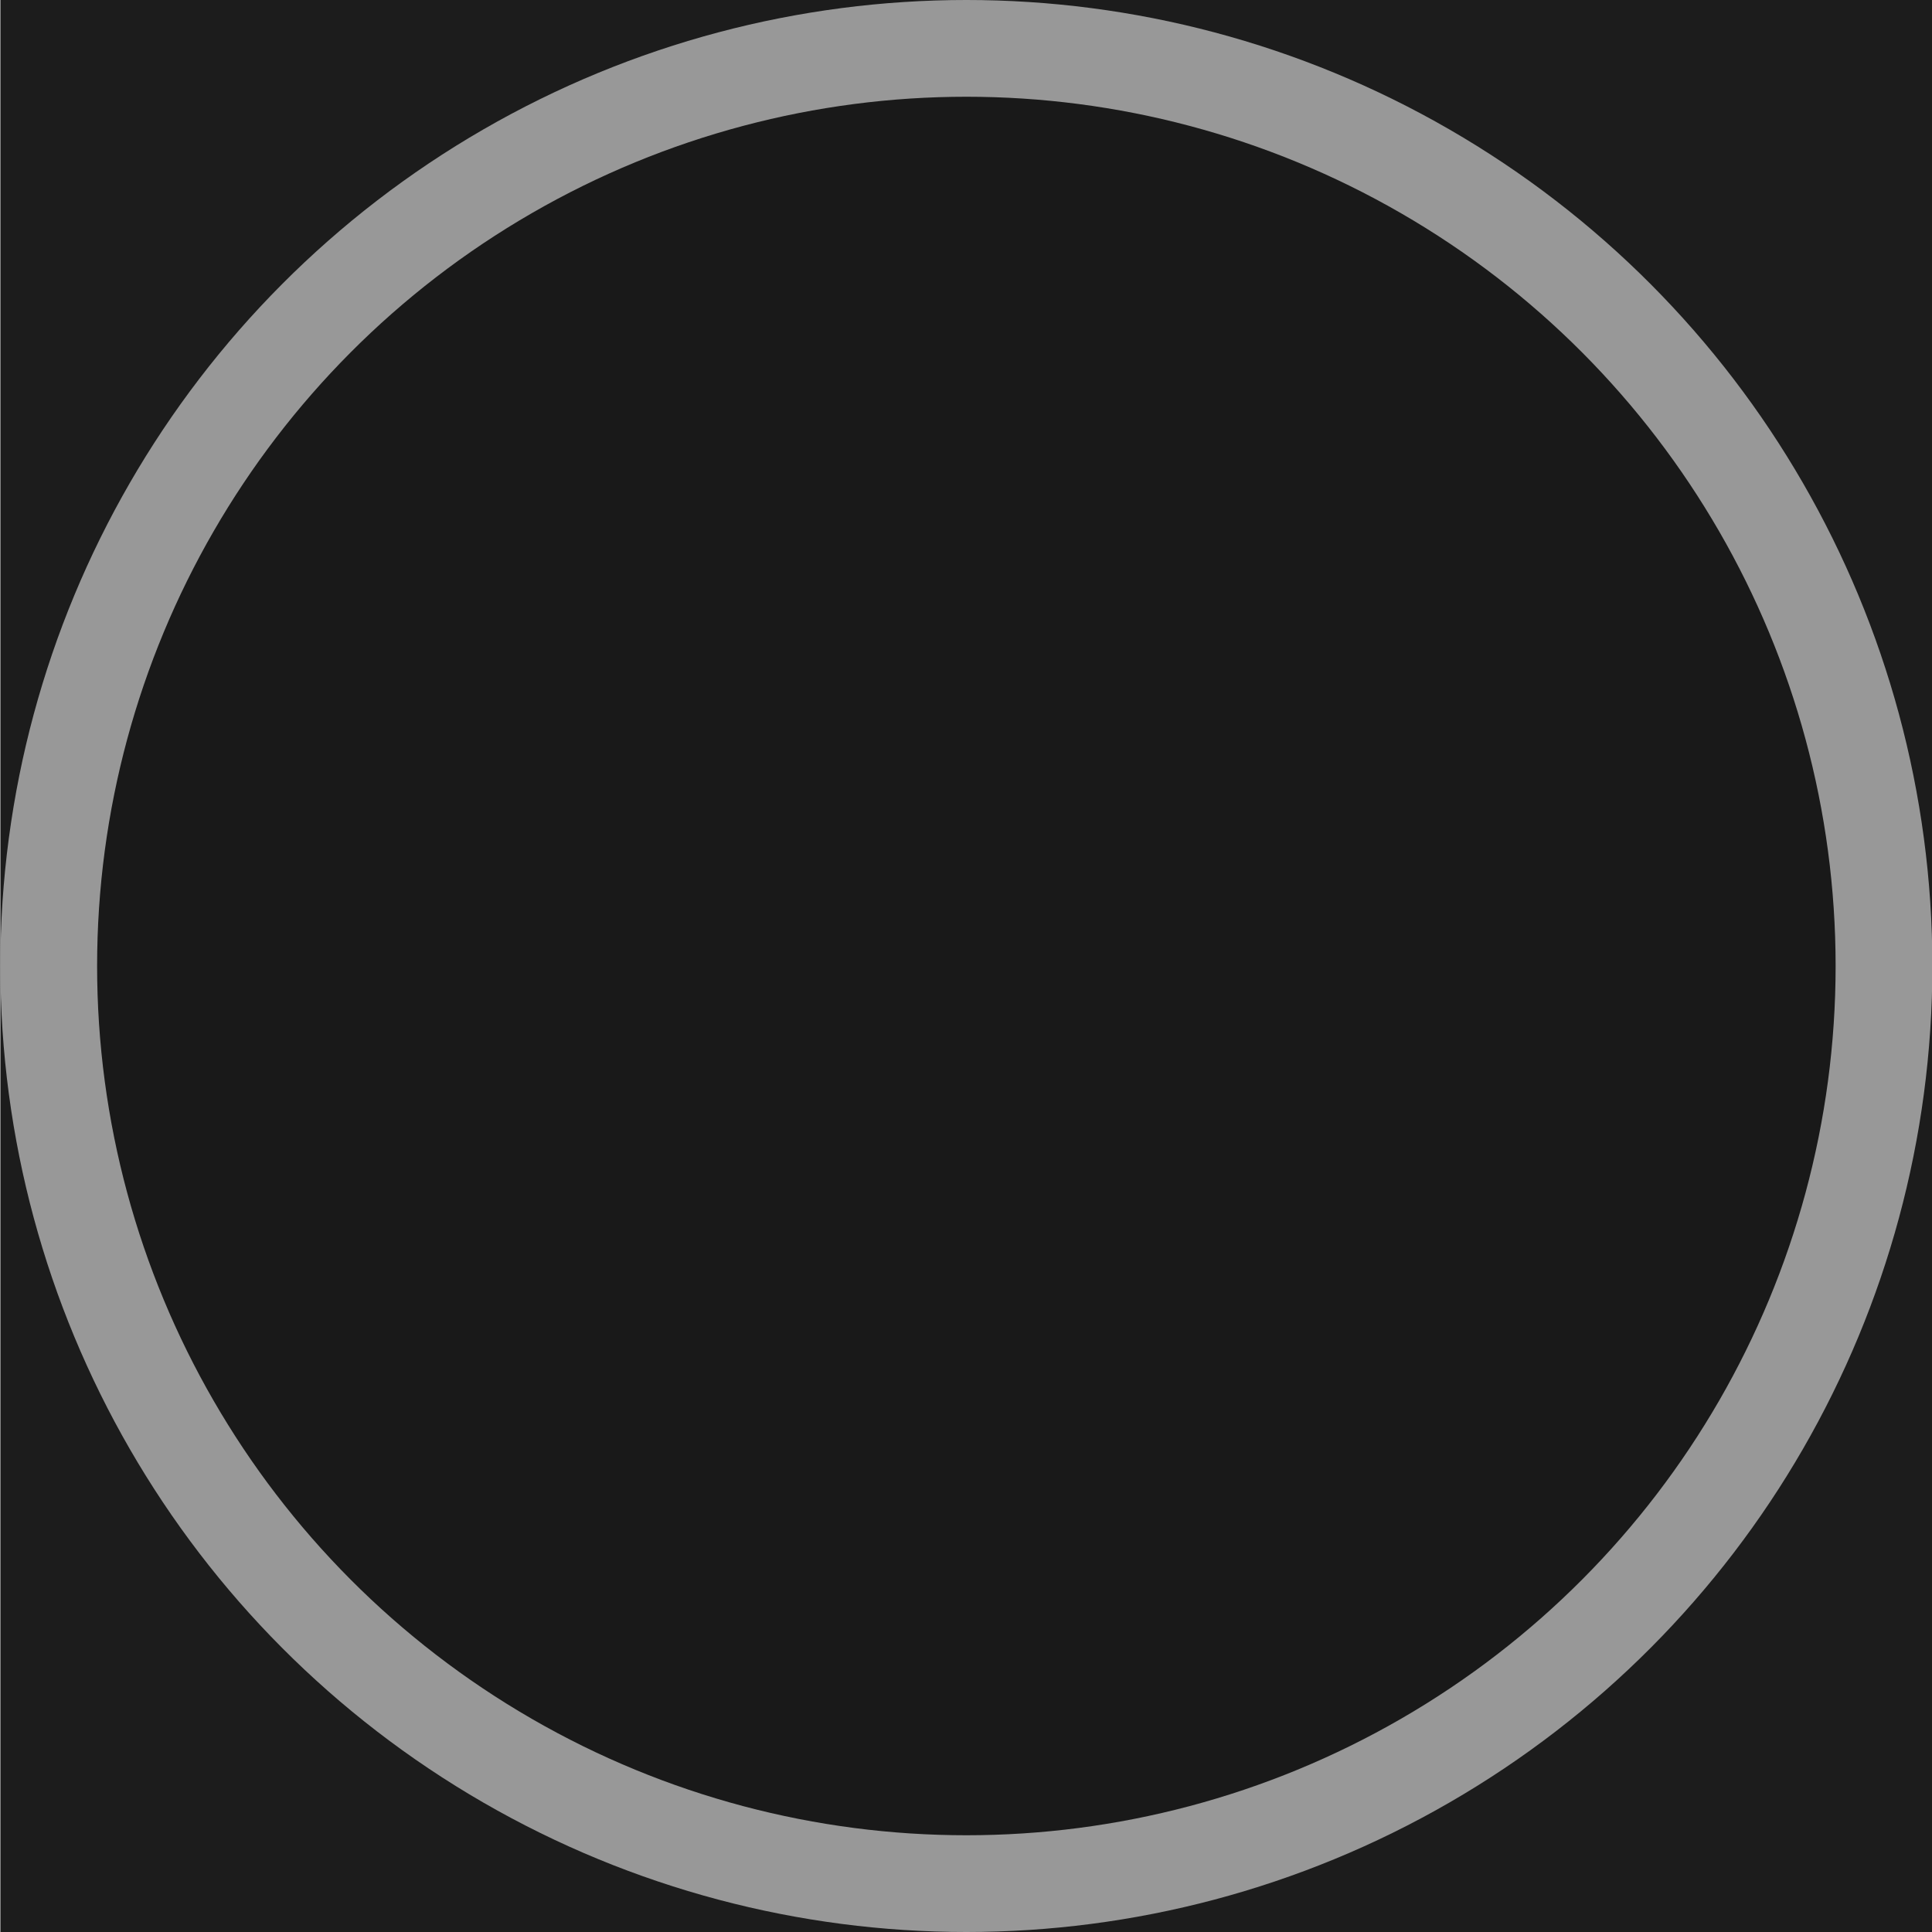 <?xml version="1.0" encoding="UTF-8" standalone="no"?>
<!-- Created with Inkscape (http://www.inkscape.org/) -->

<svg
   width="5.292mm"
   height="5.292mm"
   viewBox="0 0 5.292 5.292"
   version="1.1"
   id="svg3107"
   xmlns="http://www.w3.org/2000/svg"
   xmlns:svg="http://www.w3.org/2000/svg">
  <defs
     id="defs3104" />
  <g
     id="layer1"
     transform="translate(-125.058,-140.289)">
    <g
       id="g24302"
       transform="translate(119.767,119.122)">
      <rect
         style="fill:#1c1c1c;fill-opacity:1;stroke-width:0.137;stroke-linecap:round"
         id="rect148824"
         width="5.292"
         height="5.292"
         x="5.292"
         y="21.167" />
      <circle
         style="opacity:0.997;fill:#989898;fill-opacity:1;stroke-width:0.549;stroke-linecap:square;stroke-linejoin:round"
         id="circle148826"
         cx="7.938"
         cy="23.813"
         r="2.646" />
      <circle
         style="opacity:0.997;fill:#191919;fill-opacity:1;stroke-width:1.198;stroke-linecap:square;stroke-linejoin:round"
         id="circle148828"
         cx="7.938"
         cy="23.813"
         r="2.381" />
    </g>
  </g>
</svg>
